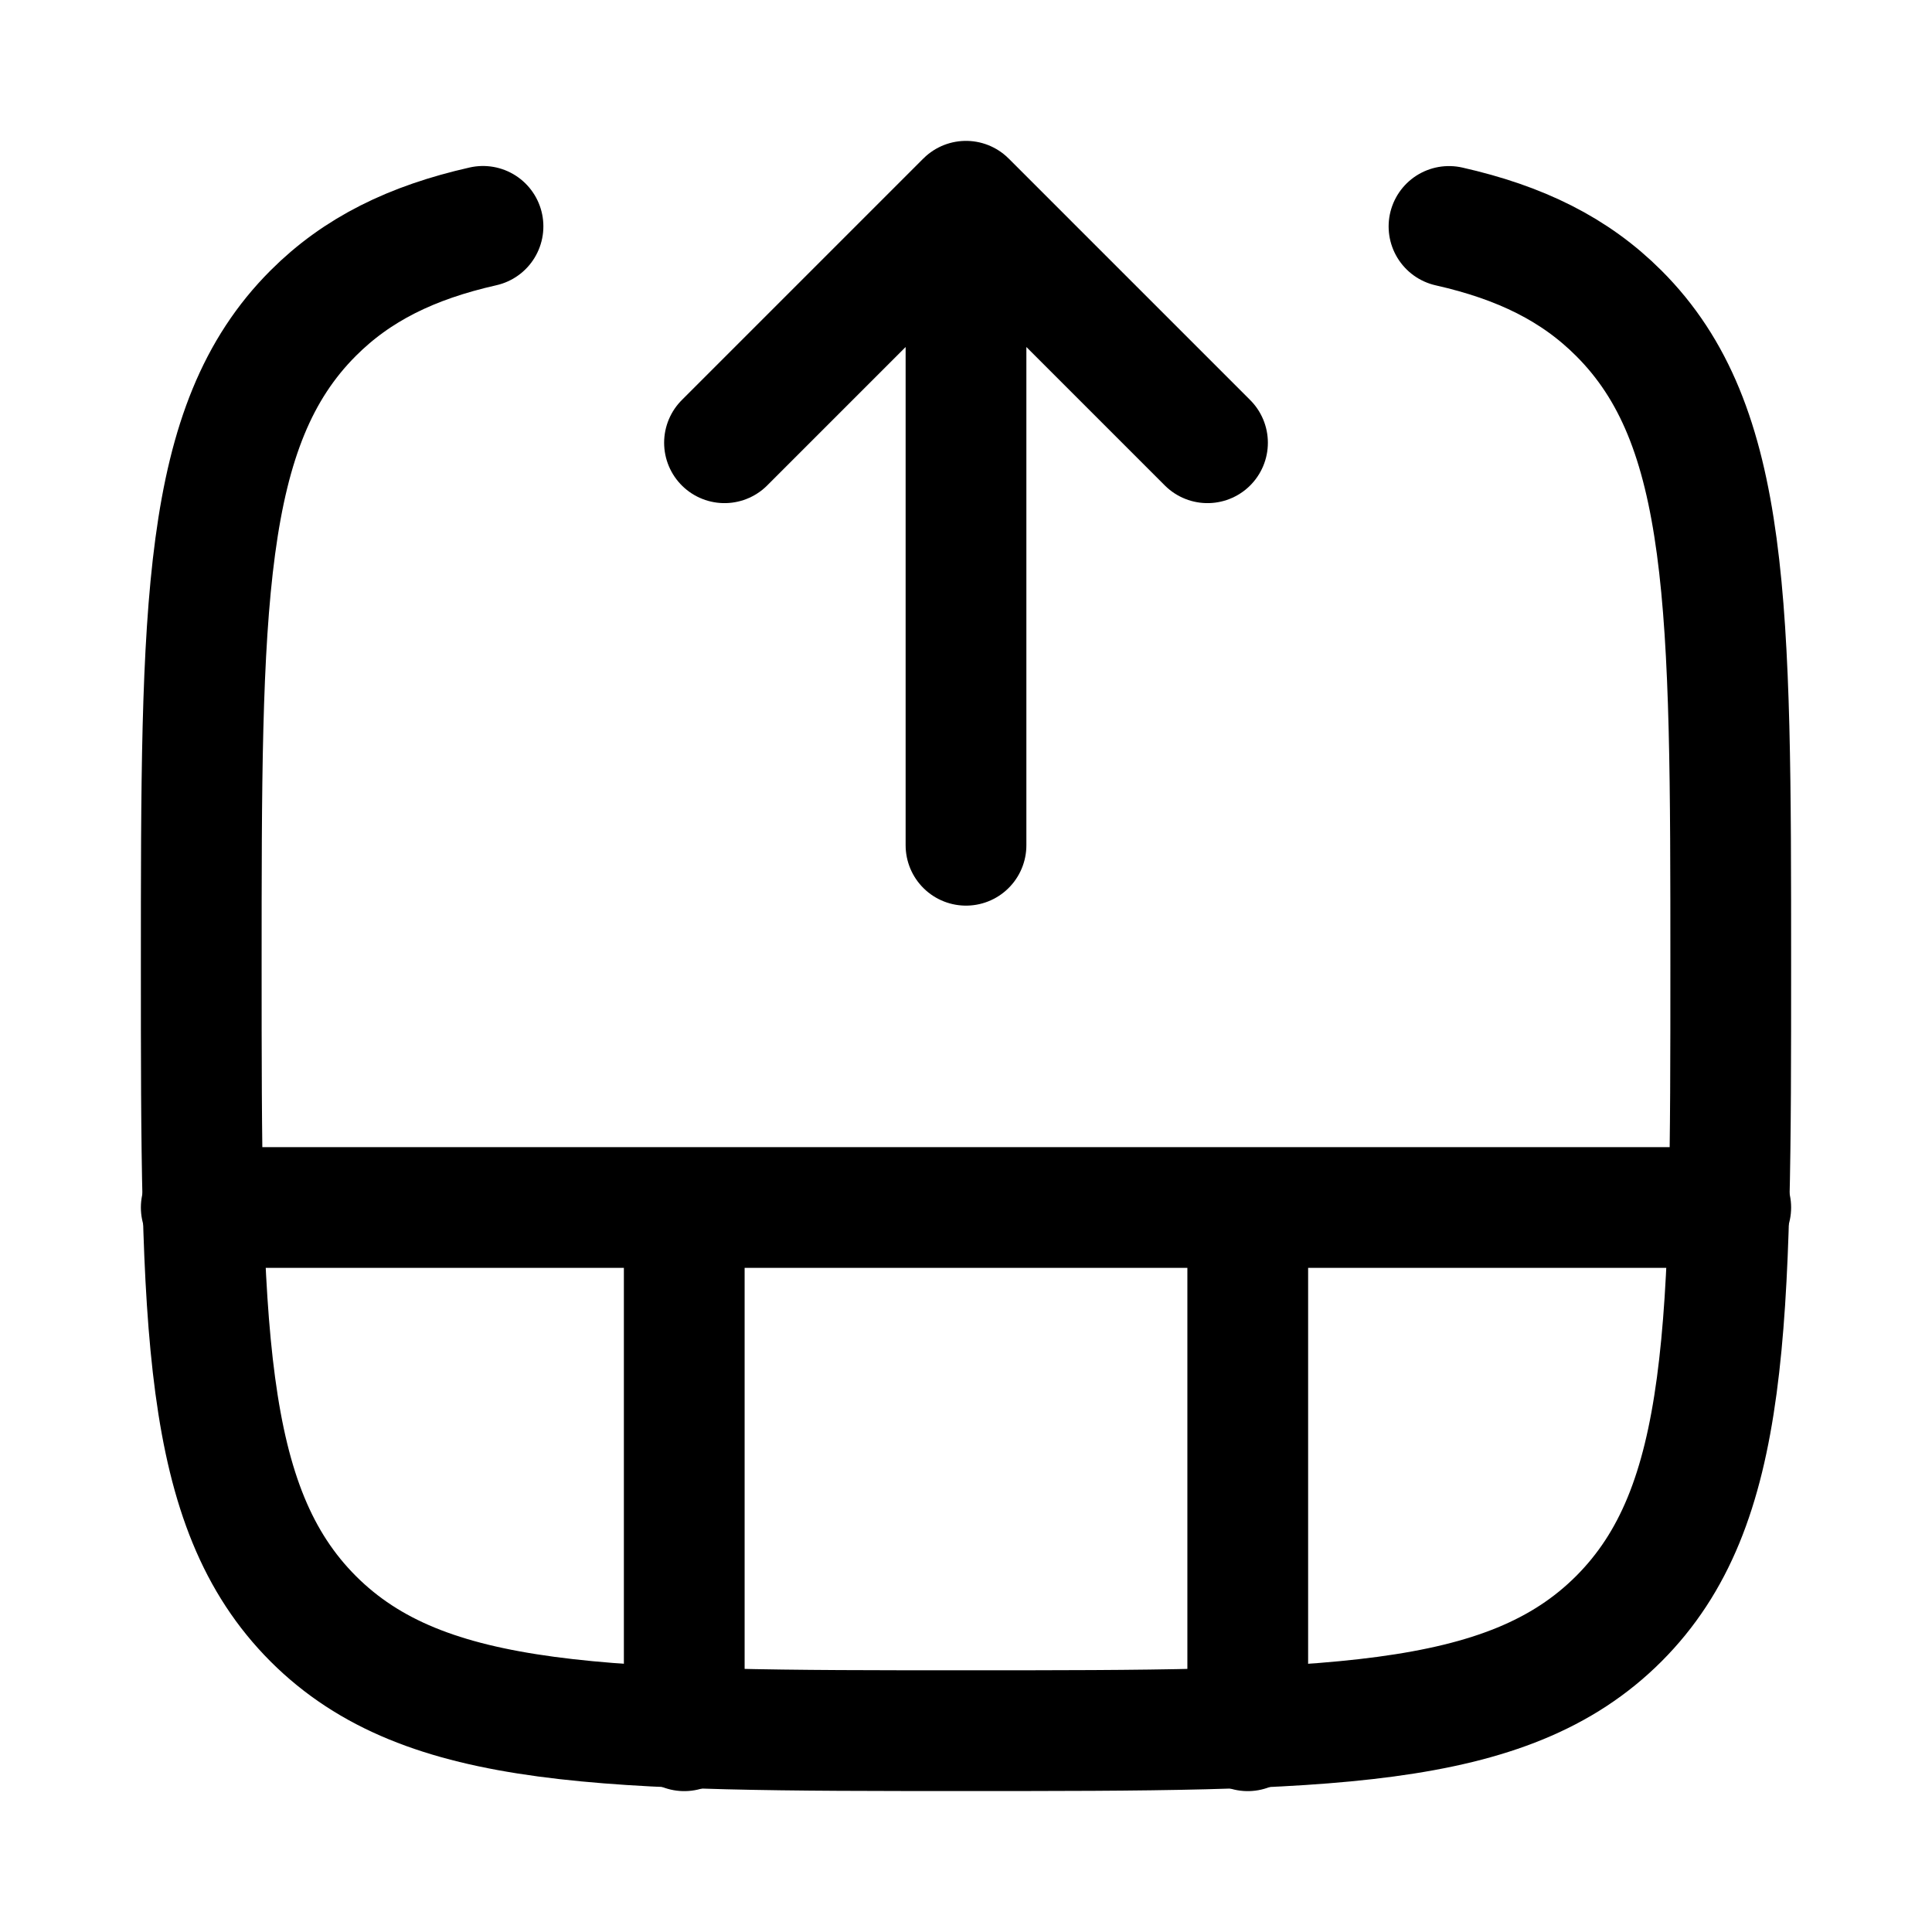 <svg xmlns="http://www.w3.org/2000/svg" xmlns:xlink="http://www.w3.org/1999/xlink" width="24" height="24" viewBox="0 0 24 24"><g fill="none" stroke="currentColor" stroke-linecap="round" stroke-linejoin="round" stroke-width="1.5" color="currentColor"><path d="M18 2.813c.889.201 1.564.533 2.109 1.078C21.5 5.28 21.5 7.52 21.5 11.999s0 6.718-1.391 8.11c-1.392 1.39-3.63 1.39-8.109 1.39c-4.478 0-6.718 0-8.109-1.39C2.5 18.716 2.5 16.477 2.5 11.998s0-6.717 1.391-8.108c.545-.545 1.22-.877 2.109-1.078"/><path d="m9 5.5l3-3l3 3m-3-2v7M2.5 15h19m-13 6.5V15m7 6.5V15"/></g></svg>